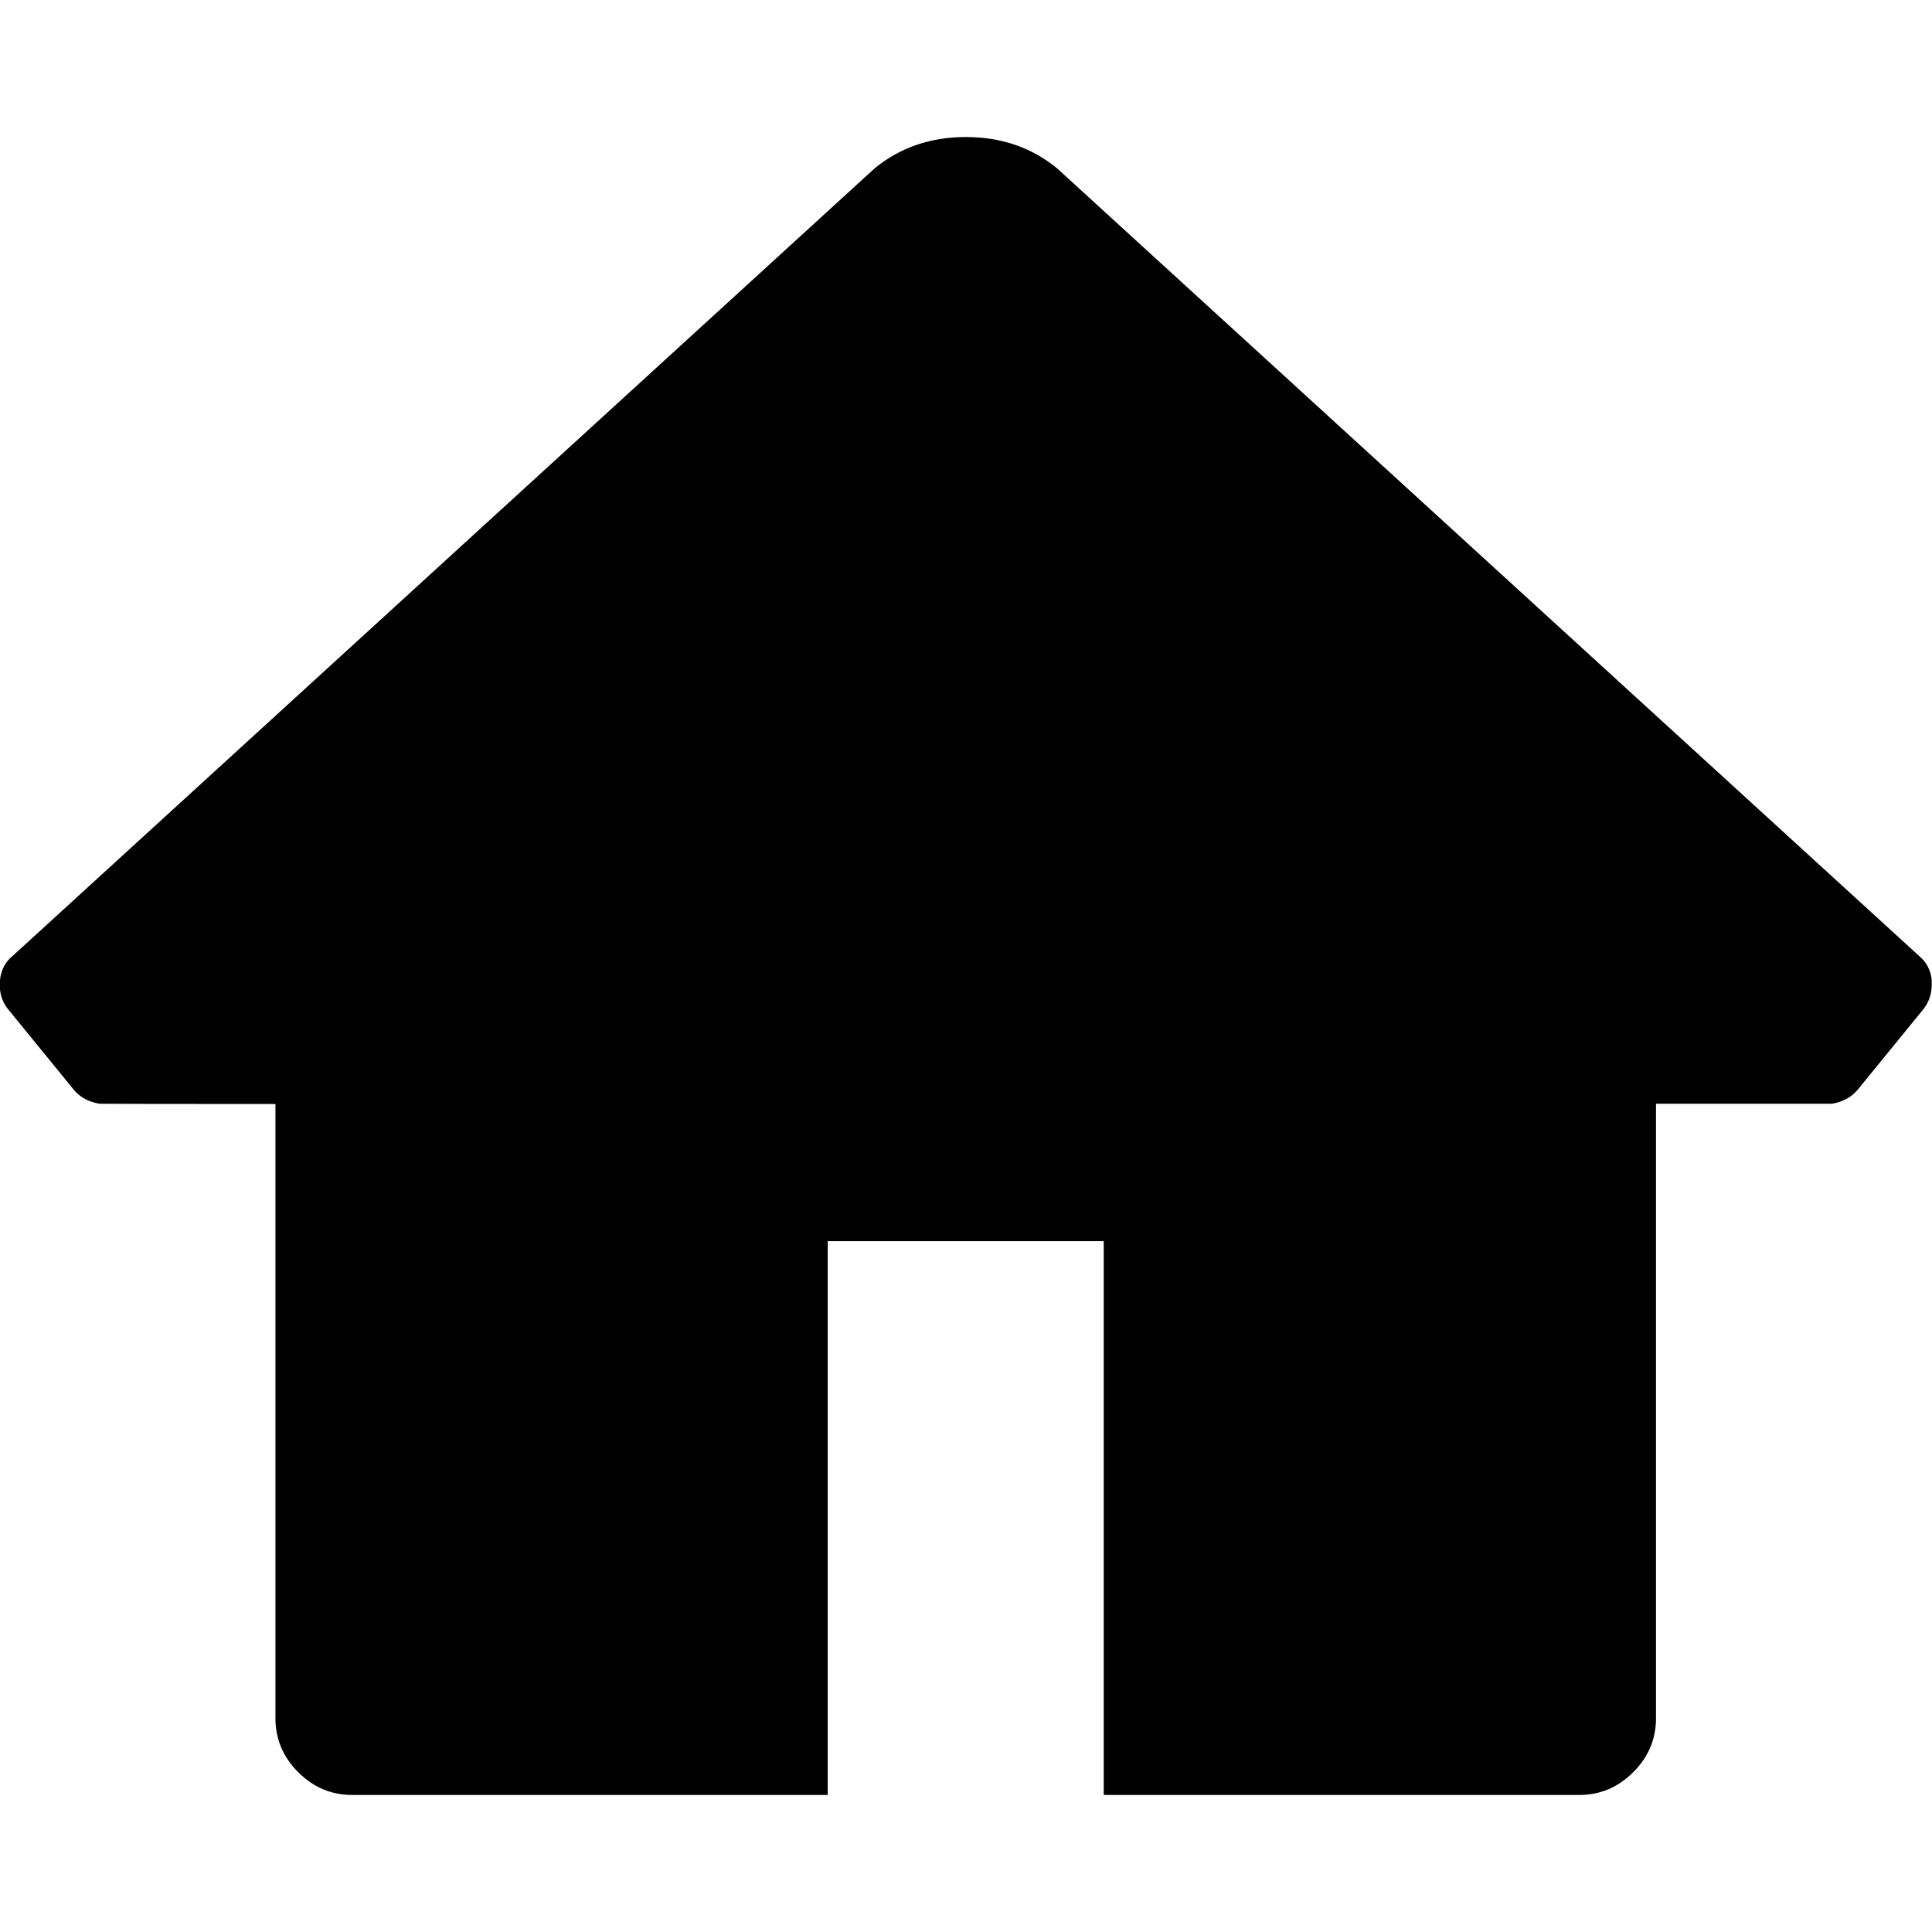 <?xml version="1.0" encoding="utf-8"?>
<!-- Generated by IcoMoon.io -->
<!DOCTYPE svg PUBLIC "-//W3C//DTD SVG 1.1//EN" "http://www.w3.org/Graphics/SVG/1.1/DTD/svg11.dtd">
<svg version="1.1" xmlns="http://www.w3.org/2000/svg" xmlns:xlink="http://www.w3.org/1999/xlink" width="14" height="14" viewBox="0 0 14 14">
<path d="M13.999 7.111c-0.006-0.078-0.038-0.14-0.096-0.187l-6.244-5.705c-0.185-0.151-0.405-0.226-0.66-0.226s-0.475 0.075-0.66 0.226l-6.244 5.705c-0.058 0.046-0.090 0.109-0.096 0.187s0.014 0.146 0.061 0.204l0.479 0.587c0.046 0.052 0.107 0.084 0.182 0.096 0.014 0.001 0.501 0.002 1.275 0.002v4.451c0 0.151 0.055 0.281 0.165 0.391s0.24 0.165 0.391 0.165h3.446v-4.013h2v4.013h3.446c0.151 0 0.281-0.055 0.391-0.165s0.165-0.24 0.165-0.391v-4.453c0.758-0 1.234 0 1.249 0h0.026c0.075-0.012 0.136-0.044 0.182-0.096l0.479-0.587c0.046-0.058 0.067-0.126 0.061-0.204z"></path>
</svg>
